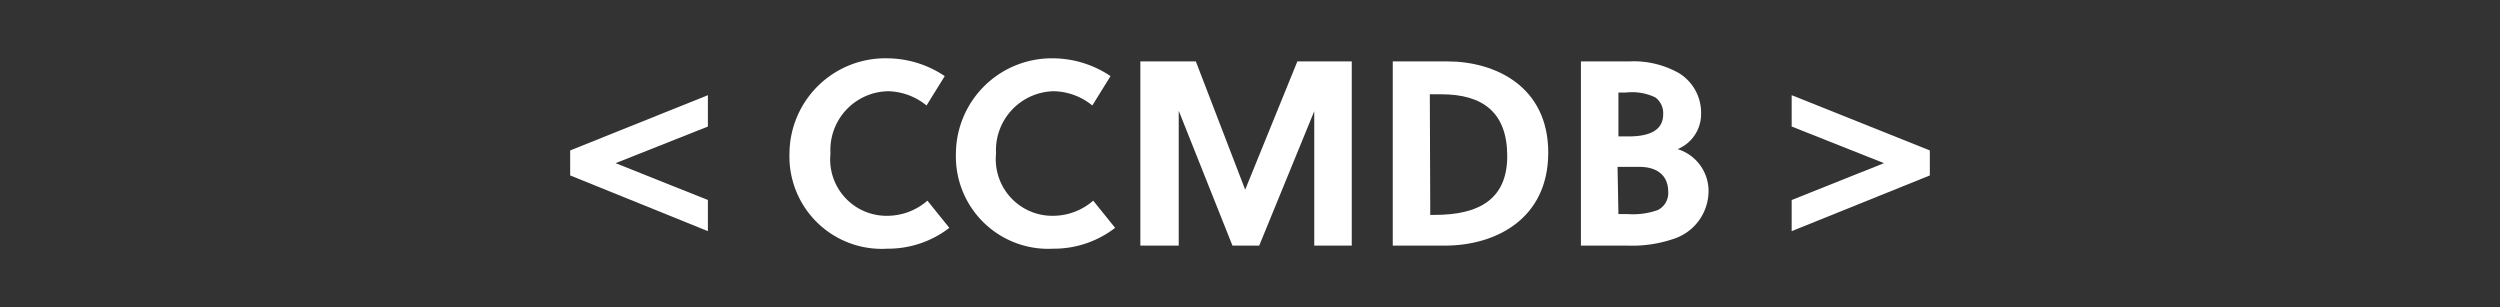 <svg id="Layer_1" data-name="Layer 1" xmlns="http://www.w3.org/2000/svg" viewBox="0 0 114 14"><rect x="0" y="0" width="114" height="14" fill="#333333" stroke="none"/><defs><style>.cls-1{fill:#fff;}</style></defs><title>logo</title><path class="cls-1" d="M32.28,4.34V5.77L28.07,7.44l4.21,1.68v1.42L26,8V6.86Z"/><path class="cls-1" d="M40.5,9.84a2.79,2.79,0,0,0,1.79-.69l1,1.24a4.57,4.57,0,0,1-2.82.95A4.21,4.21,0,0,1,36,7,4.37,4.37,0,0,1,40.5,2.66a4.74,4.74,0,0,1,2.58.81l-.83,1.34a2.86,2.86,0,0,0-1.75-.65A2.68,2.68,0,0,0,37.87,7,2.57,2.57,0,0,0,40.5,9.84Z"/><path class="cls-1" d="M48.06,9.84a2.79,2.79,0,0,0,1.79-.69l1,1.24a4.57,4.57,0,0,1-2.82.95A4.21,4.21,0,0,1,43.59,7a4.37,4.37,0,0,1,4.47-4.34,4.74,4.74,0,0,1,2.58.81l-.83,1.34a2.86,2.86,0,0,0-1.75-.65A2.69,2.69,0,0,0,45.42,7,2.58,2.58,0,0,0,48.06,9.84Z"/><path class="cls-1" d="M57.42,11.2H56.2L53.75,5.05V11.2H52V2.8h2.53l2.25,5.85L59.16,2.8h2.48v8.4H59.93V5.07Z"/><path class="cls-1" d="M63.51,2.8H66c2.17,0,4.6,1.13,4.6,4.16s-2.41,4.24-4.71,4.24H63.51Zm1.71,7h.2c2,0,3.31-.7,3.31-2.68s-1.1-2.82-3-2.82h-.53Z"/><path class="cls-1" d="M74.3,2.8a4.2,4.2,0,0,1,2.27.54,2.12,2.12,0,0,1,1,1.84A1.73,1.73,0,0,1,76.5,6.8a2,2,0,0,1,1.41,1.9,2.3,2.3,0,0,1-1.5,2.16,5.89,5.89,0,0,1-2.21.34H72.09V2.8Zm-.5,3.42h.48c1,0,1.56-.32,1.56-1a.89.89,0,0,0-.36-.78,2.46,2.46,0,0,0-1.34-.22H73.8Zm0,3.54h.4a3.36,3.36,0,0,0,1.39-.18.86.86,0,0,0,.48-.84c0-.7-.46-1.13-1.31-1.13h-1Z"/><path class="cls-1" d="M88,6.86V8L81.7,10.54V9.12l4.21-1.68L81.7,5.77V4.34Z"/></svg>